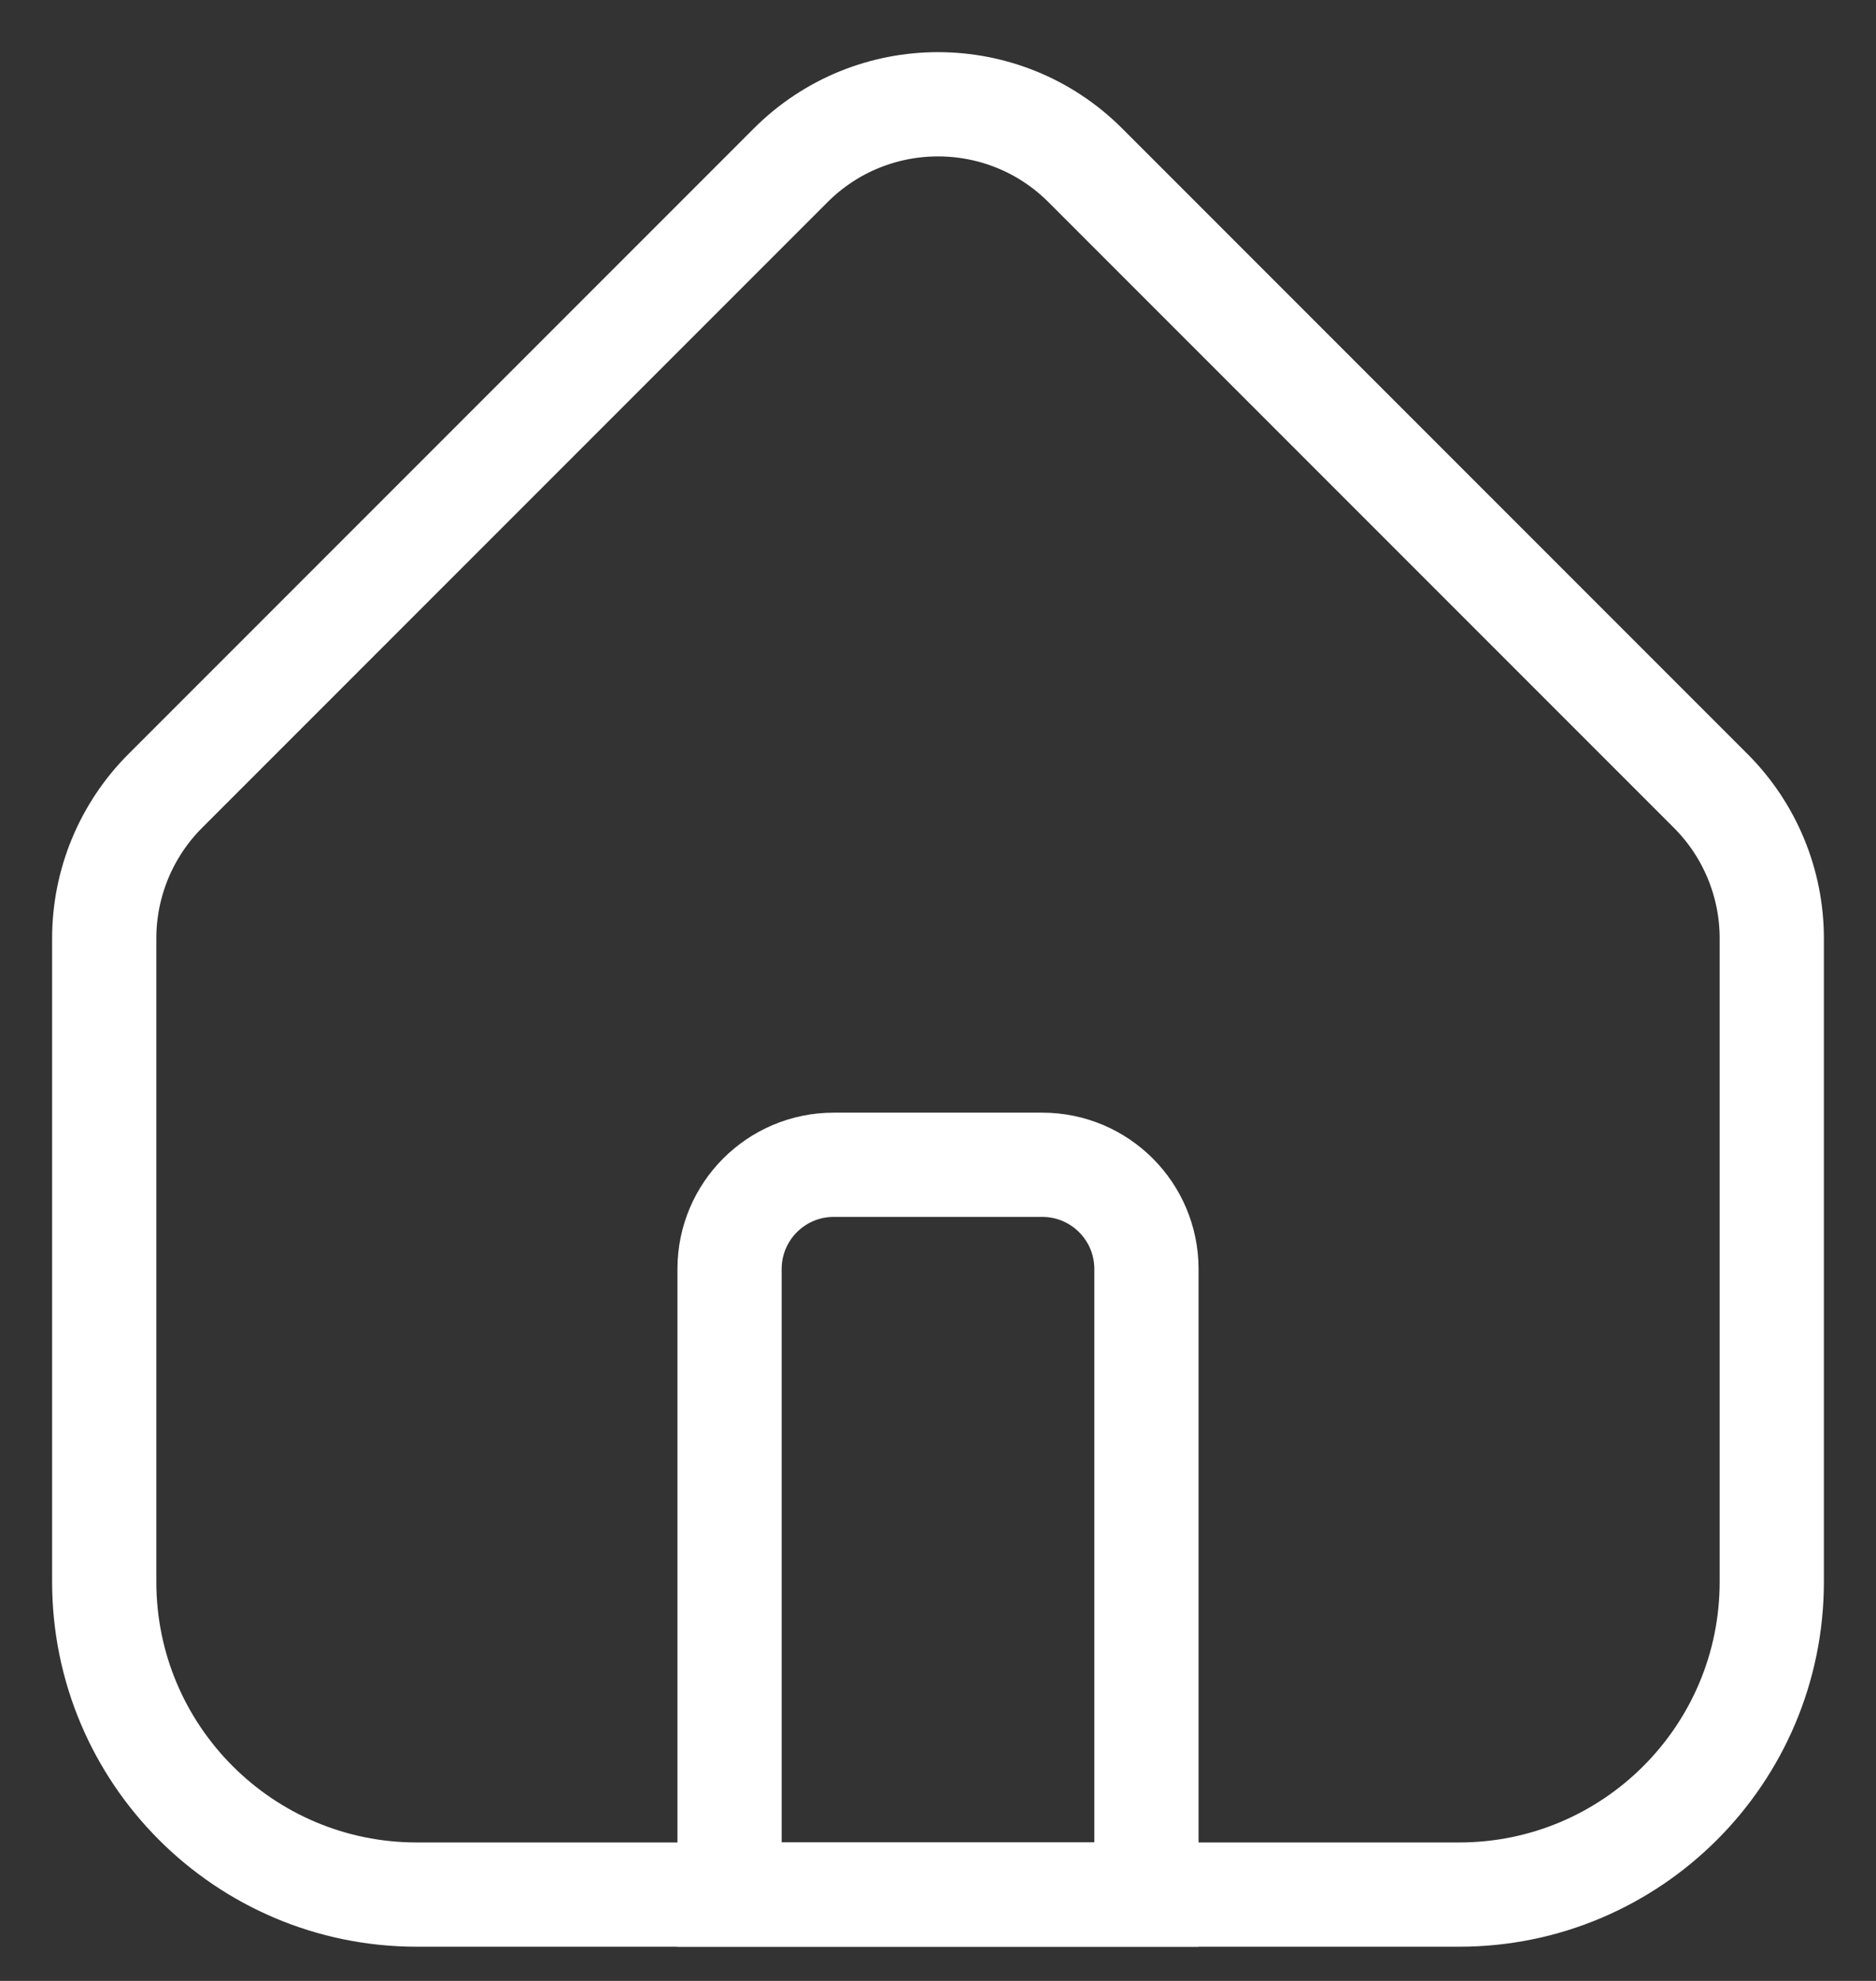 <svg width="18" height="19" viewBox="0 0 18 19" fill="none" xmlns="http://www.w3.org/2000/svg">
<rect x="0" y="0" width="18" height="19" fill="#333333" stroke="none"/>
<path d="M1 9C1 8.47 1.211 7.961 1.586 7.586L7.586 1.586C8.367 0.805 9.633 0.805 10.414 1.586L16.414 7.586C16.789 7.961 17 8.47 17 9V15.172C17 16.828 15.657 18.172 14 18.172H4C2.343 18.172 1 16.828 1 15.172V9Z" stroke="white"/>
<path d="M7 12.172C7 11.619 7.448 11.172 8 11.172H10C10.552 11.172 11 11.619 11 12.172V18.172H7V12.172Z" stroke="white"/>
</svg>
